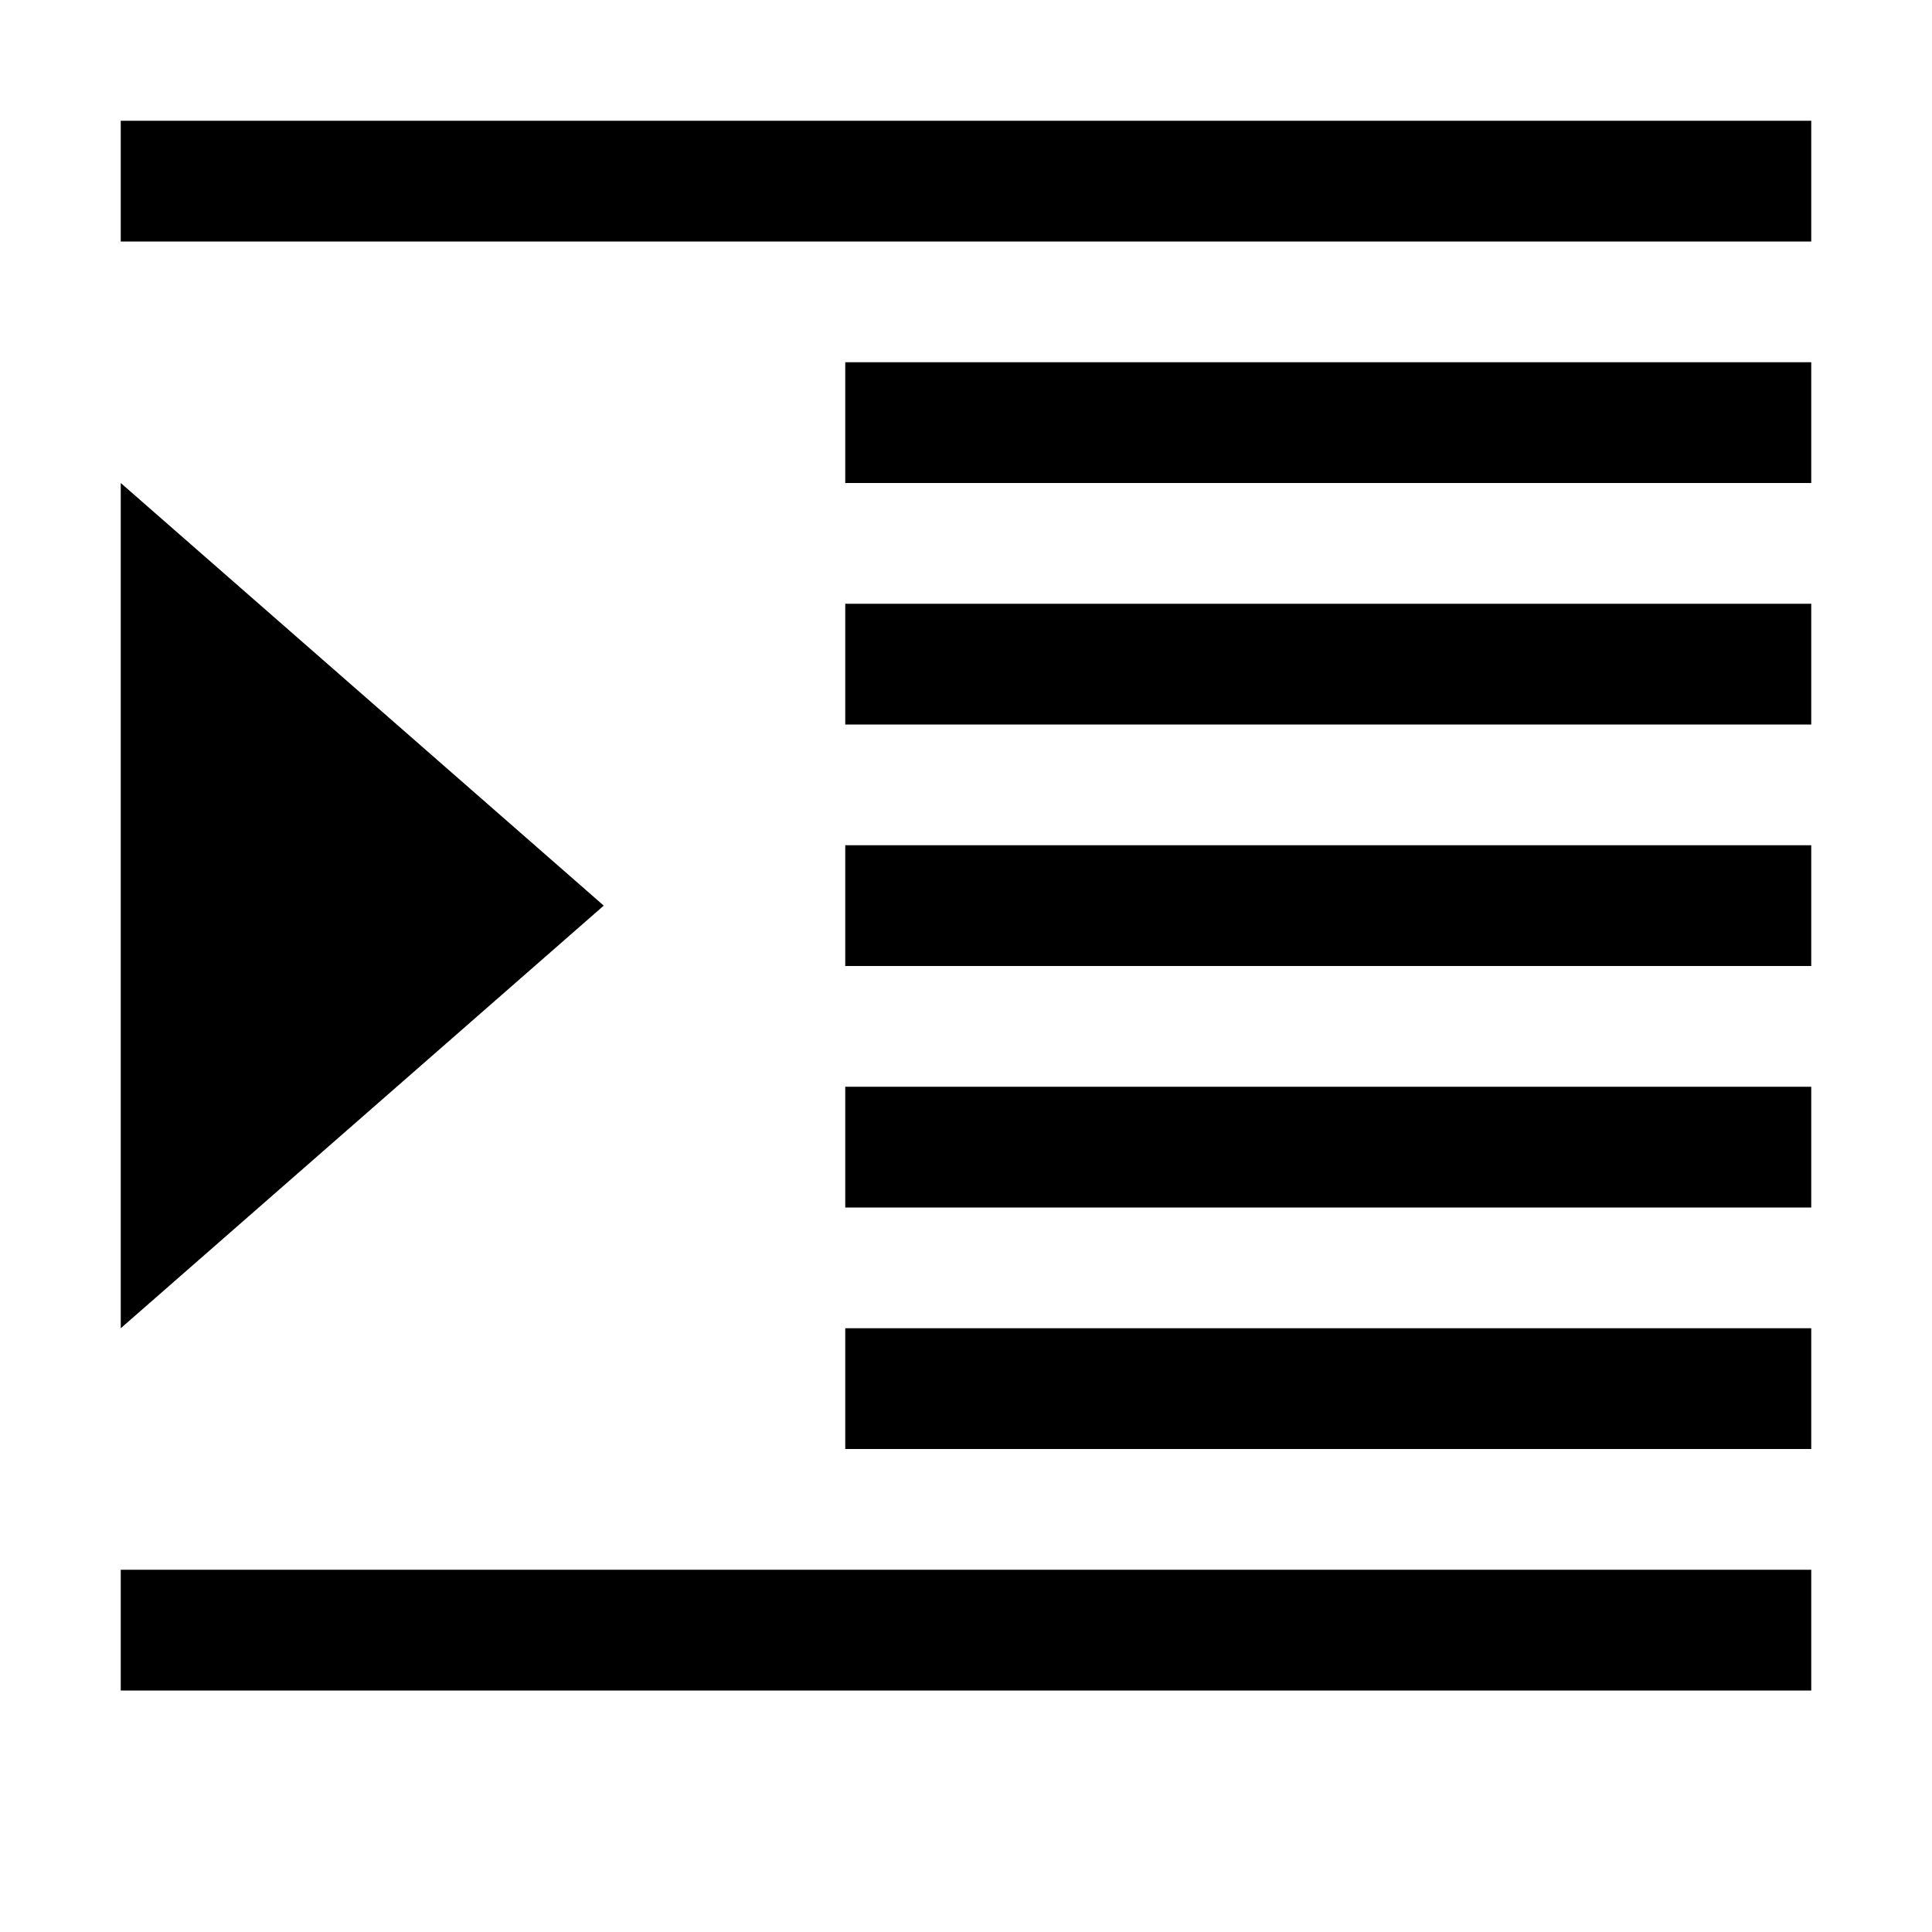 <?xml version="1.0" encoding="utf-8"?>
<svg xmlns="http://www.w3.org/2000/svg" width="512" height="512" viewBox="0 0 512 512">
  <path d="M480 64H32V32h448v32zm0 32H224v32h256V96zm0 64H224v32h256v-32zm0 64H224v32h256v-32zm0 64H224v32h256v-32zm0 64H224v32h256v-32zm0 64H32v32h448v-32zM160 240 32 128v224l128-112z"/>
</svg>
